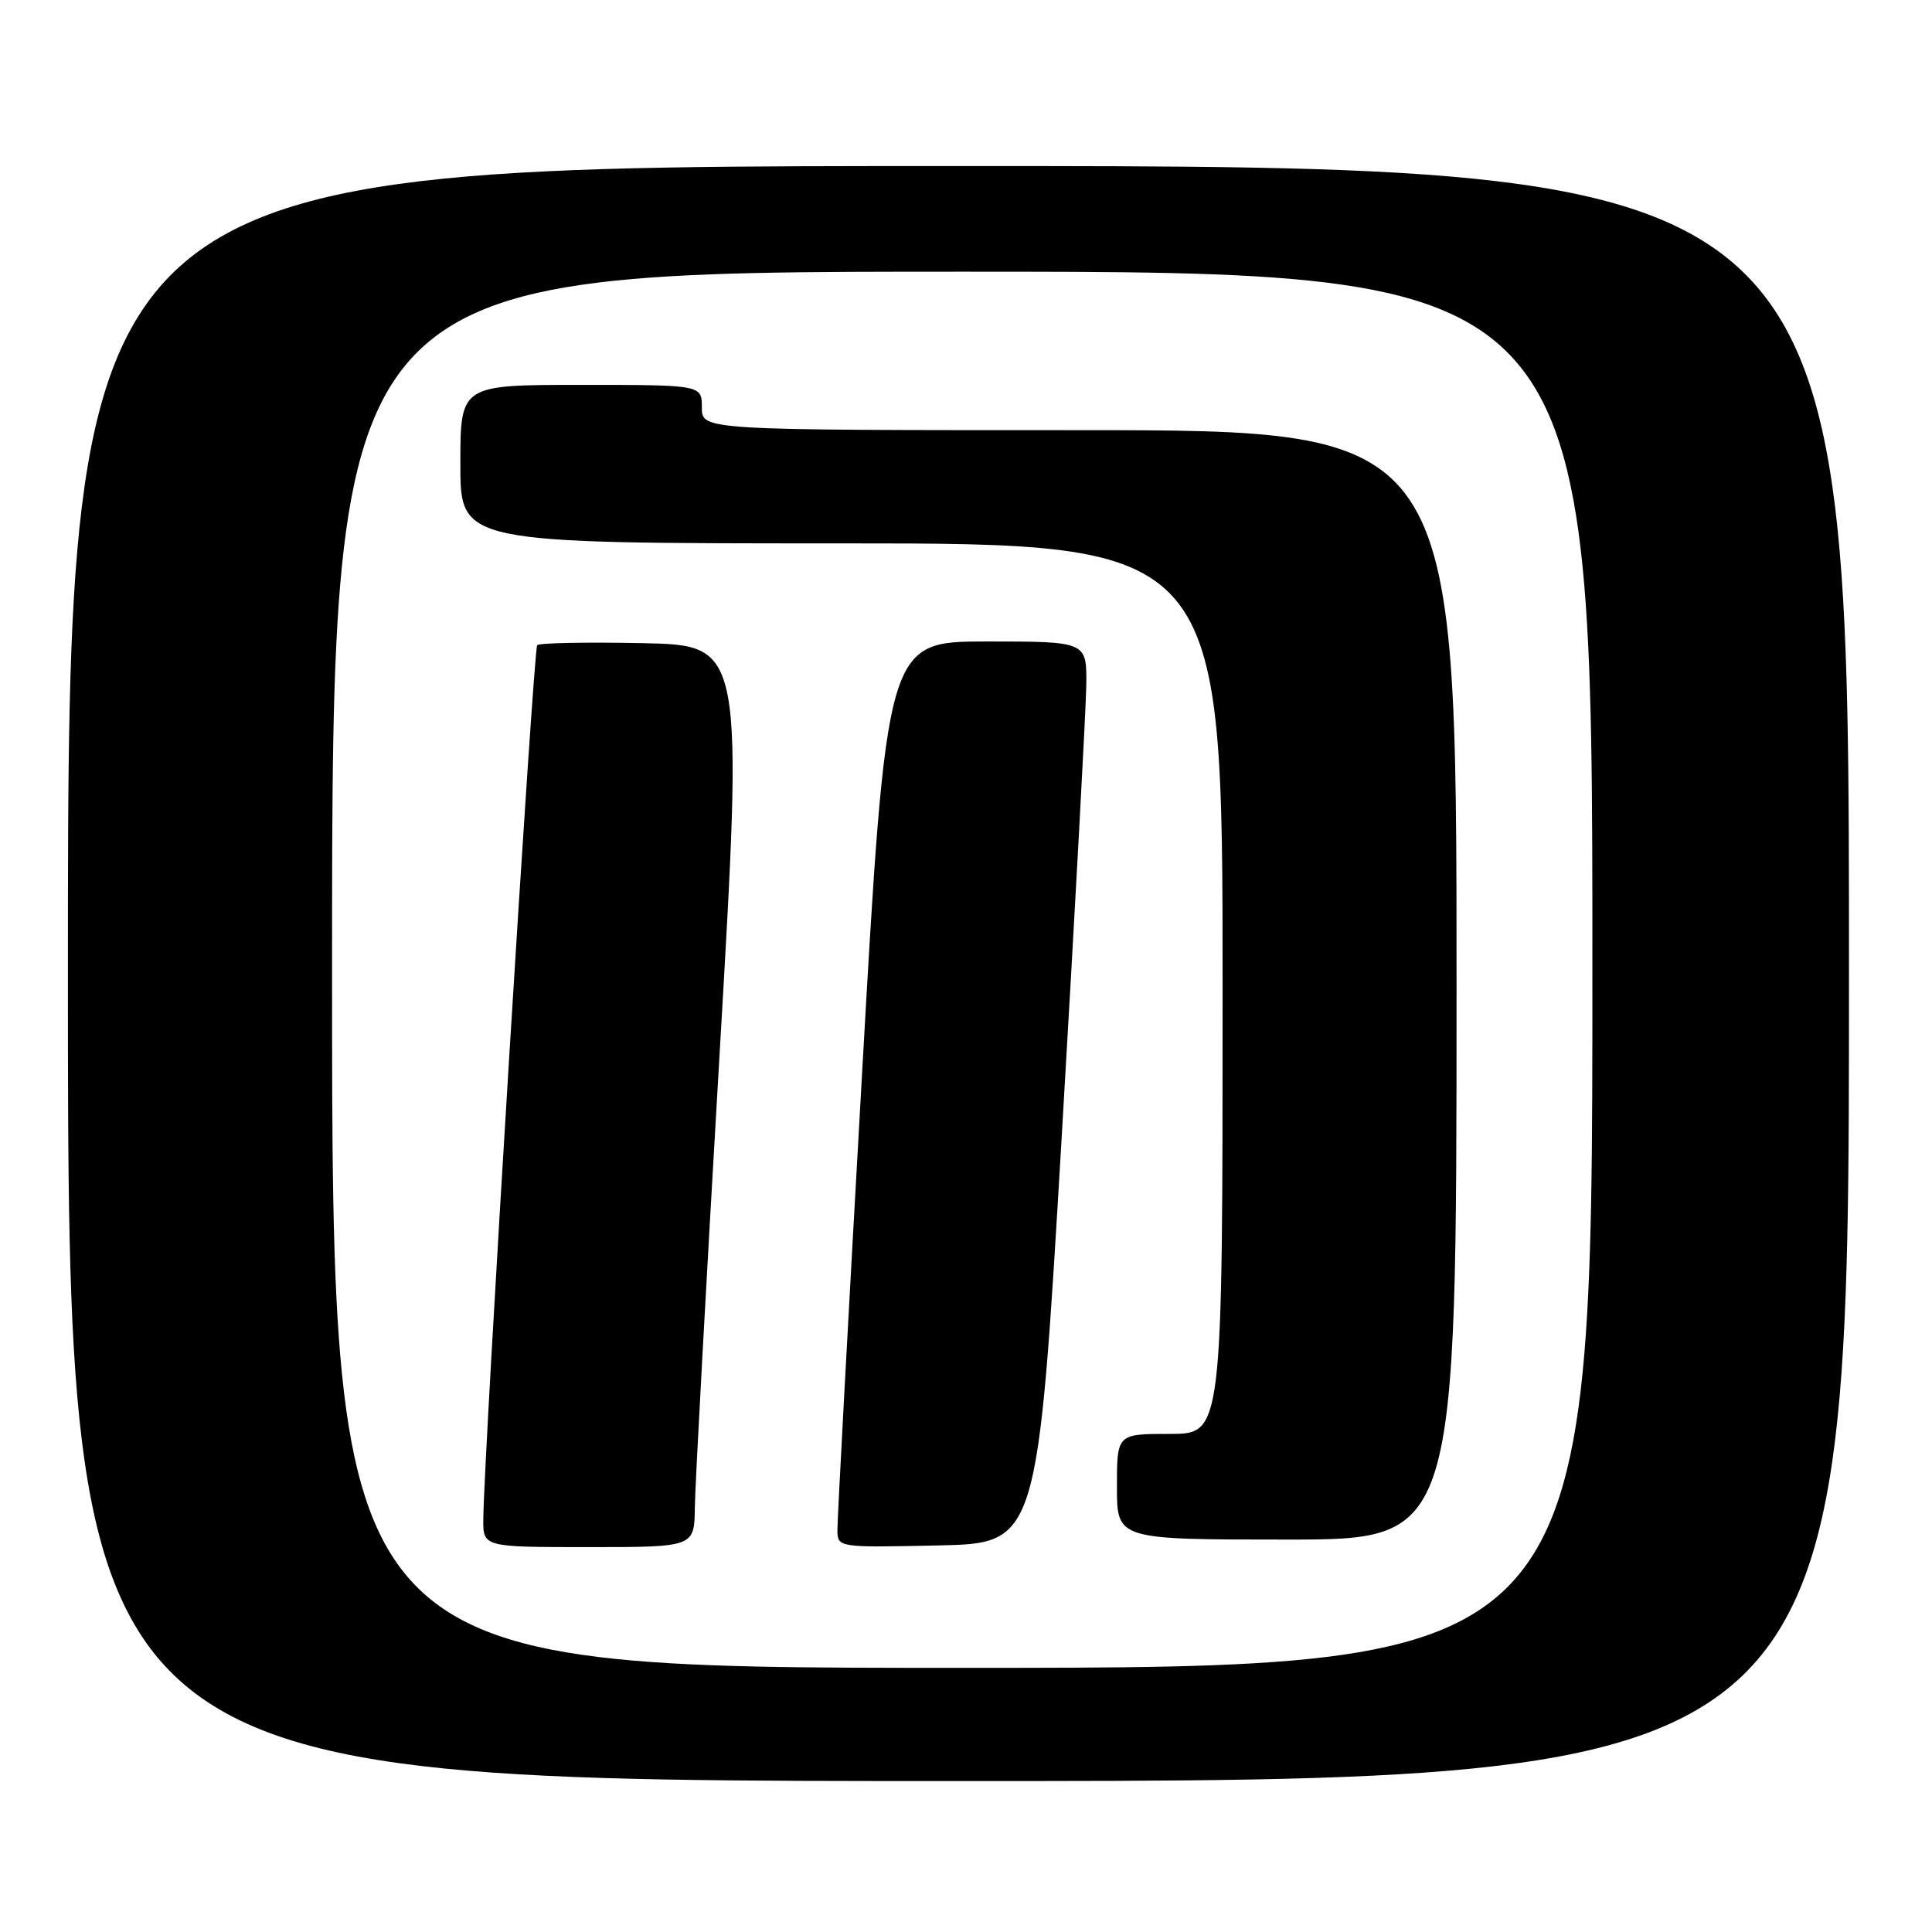 <?xml version="1.0" encoding="UTF-8" standalone="no"?>
<!DOCTYPE svg PUBLIC "-//W3C//DTD SVG 1.1//EN" "http://www.w3.org/Graphics/SVG/1.1/DTD/svg11.dtd" >
<svg xmlns="http://www.w3.org/2000/svg" xmlns:xlink="http://www.w3.org/1999/xlink" version="1.1" viewBox="0 0 256 256">
 <g >
 <path fill="currentColor"
d=" M 245.00 129.00 C 245.00 22.00 245.00 22.00 127.00 22.00 C 9.00 22.00 9.00 22.00 9.00 129.00 C 9.00 236.00 9.00 236.00 127.00 236.00 C 245.00 236.00 245.00 236.00 245.00 129.00 Z  M 44.00 128.50 C 44.00 36.00 44.00 36.00 127.50 36.00 C 211.00 36.00 211.00 36.00 211.00 128.50 C 211.00 221.00 211.00 221.00 127.50 221.00 C 44.00 221.00 44.00 221.00 44.00 128.50 Z  M 92.07 199.75 C 92.10 196.86 93.57 169.98 95.33 140.00 C 98.52 85.50 98.52 85.50 85.12 85.22 C 77.75 85.07 71.48 85.19 71.18 85.49 C 70.69 85.98 64.15 192.10 64.04 201.25 C 64.00 205.00 64.00 205.00 78.00 205.00 C 92.00 205.00 92.00 205.00 92.07 199.75 Z  M 140.69 150.50 C 142.44 120.80 143.90 93.91 143.94 90.75 C 144.00 85.00 144.00 85.00 130.74 85.00 C 117.47 85.00 117.47 85.00 114.20 142.75 C 112.40 174.51 110.94 201.53 110.96 202.78 C 111.00 205.05 111.05 205.06 124.25 204.78 C 137.50 204.50 137.50 204.50 140.69 150.50 Z  M 193.00 130.50 C 193.00 57.00 193.00 57.00 143.00 57.00 C 93.00 57.00 93.00 57.00 93.00 54.00 C 93.00 51.00 93.00 51.00 77.00 51.00 C 61.00 51.00 61.00 51.00 61.00 61.50 C 61.00 72.00 61.00 72.00 111.50 72.00 C 162.00 72.00 162.00 72.00 162.00 131.00 C 162.00 190.00 162.00 190.00 155.00 190.00 C 148.00 190.00 148.00 190.00 148.00 197.00 C 148.00 204.00 148.00 204.00 170.50 204.00 C 193.00 204.00 193.00 204.00 193.00 130.50 Z "/>
</g>
</svg>